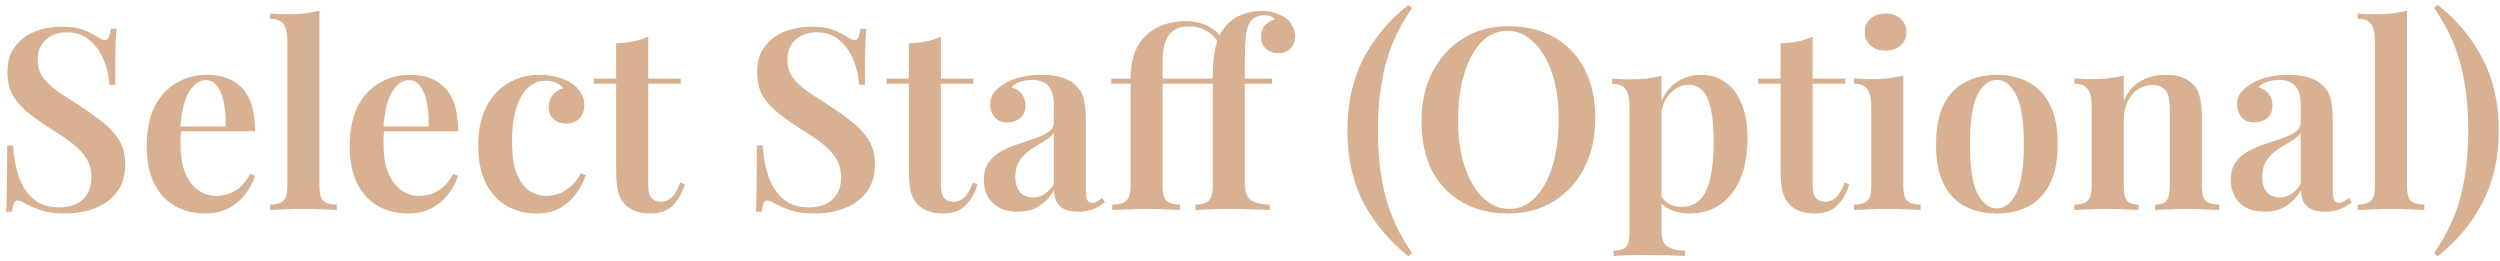 <svg
    width="393"
    height="41"
    viewBox="0 0 393 41"
    fill="none"
    xmlns="http://www.w3.org/2000/svg"
>
    <path
        d="M9.648 4.2C11.141 4.2 12.287 4.36 13.088 4.68C13.887 5 14.581 5.347 15.168 5.72C15.488 5.907 15.741 6.053 15.928 6.16C16.141 6.24 16.341 6.28 16.527 6.28C16.794 6.28 16.981 6.133 17.087 5.84C17.221 5.547 17.328 5.107 17.407 4.52H18.328C18.301 5.027 18.261 5.613 18.207 6.28C18.181 6.947 18.154 7.84 18.128 8.96C18.128 10.053 18.128 11.507 18.128 13.32H17.207C17.128 11.96 16.821 10.653 16.288 9.4C15.781 8.147 15.047 7.12 14.088 6.32C13.154 5.493 11.954 5.08 10.488 5.08C9.181 5.08 8.088 5.467 7.207 6.24C6.354 7.013 5.928 8.053 5.928 9.36C5.928 10.48 6.207 11.427 6.768 12.2C7.327 12.947 8.114 13.68 9.127 14.4C10.168 15.093 11.394 15.893 12.807 16.8C14.114 17.653 15.287 18.507 16.328 19.36C17.367 20.187 18.181 21.107 18.767 22.12C19.381 23.133 19.688 24.373 19.688 25.84C19.688 27.573 19.261 29.013 18.407 30.16C17.554 31.307 16.407 32.16 14.967 32.72C13.527 33.28 11.954 33.56 10.248 33.56C8.674 33.56 7.421 33.4 6.487 33.08C5.581 32.76 4.794 32.427 4.128 32.08C3.541 31.707 3.087 31.52 2.768 31.52C2.501 31.52 2.301 31.667 2.167 31.96C2.061 32.253 1.968 32.693 1.887 33.28H0.968C1.021 32.667 1.048 31.947 1.048 31.12C1.074 30.293 1.087 29.227 1.087 27.92C1.114 26.587 1.127 24.907 1.127 22.88H2.047C2.154 24.587 2.447 26.187 2.928 27.68C3.434 29.147 4.194 30.333 5.207 31.24C6.247 32.147 7.621 32.6 9.328 32.6C10.261 32.6 11.101 32.44 11.848 32.12C12.621 31.773 13.234 31.253 13.688 30.56C14.141 29.84 14.367 28.933 14.367 27.84C14.367 26.747 14.114 25.787 13.607 24.96C13.101 24.133 12.394 23.36 11.488 22.64C10.581 21.92 9.514 21.187 8.287 20.44C7.034 19.64 5.861 18.827 4.768 18C3.674 17.173 2.794 16.24 2.127 15.2C1.488 14.133 1.167 12.853 1.167 11.36C1.167 9.707 1.567 8.36 2.368 7.32C3.167 6.253 4.207 5.467 5.487 4.96C6.794 4.453 8.181 4.2 9.648 4.2ZM32.581 11.76C34.928 11.76 36.768 12.467 38.101 13.88C39.434 15.293 40.101 17.547 40.101 20.64H26.621L26.581 19.88H35.461C35.514 18.573 35.434 17.373 35.221 16.28C35.008 15.16 34.661 14.267 34.181 13.6C33.728 12.933 33.128 12.6 32.381 12.6C31.368 12.6 30.488 13.2 29.741 14.4C28.994 15.573 28.528 17.507 28.341 20.2L28.501 20.44C28.448 20.787 28.408 21.16 28.381 21.56C28.381 21.96 28.381 22.36 28.381 22.76C28.381 24.6 28.648 26.12 29.181 27.32C29.714 28.52 30.408 29.4 31.261 29.96C32.114 30.52 32.994 30.8 33.901 30.8C34.514 30.8 35.141 30.707 35.781 30.52C36.421 30.333 37.048 29.987 37.661 29.48C38.274 28.973 38.834 28.253 39.341 27.32L40.101 27.64C39.808 28.573 39.314 29.507 38.621 30.44C37.954 31.347 37.088 32.093 36.021 32.68C34.954 33.267 33.701 33.56 32.261 33.56C30.448 33.56 28.848 33.16 27.461 32.36C26.074 31.56 24.994 30.373 24.221 28.8C23.448 27.2 23.061 25.253 23.061 22.96C23.061 20.533 23.461 18.493 24.261 16.84C25.088 15.187 26.221 13.933 27.661 13.08C29.101 12.2 30.741 11.76 32.581 11.76ZM50.216 1.68V29.28C50.216 30.4 50.416 31.16 50.816 31.56C51.243 31.96 51.95 32.16 52.936 32.16V33C52.456 32.973 51.723 32.947 50.736 32.92C49.776 32.867 48.79 32.84 47.776 32.84C46.79 32.84 45.776 32.867 44.736 32.92C43.723 32.947 42.963 32.973 42.456 33V32.16C43.443 32.16 44.136 31.96 44.536 31.56C44.963 31.16 45.176 30.4 45.176 29.28V6.48C45.176 5.28 44.99 4.4 44.616 3.84C44.243 3.253 43.523 2.96 42.456 2.96V2.12C43.31 2.2 44.136 2.24 44.936 2.24C45.95 2.24 46.896 2.2 47.776 2.12C48.656 2.013 49.47 1.867 50.216 1.68ZM64.495 11.76C66.842 11.76 68.682 12.467 70.015 13.88C71.348 15.293 72.015 17.547 72.015 20.64H58.535L58.495 19.88H67.375C67.428 18.573 67.348 17.373 67.135 16.28C66.922 15.16 66.575 14.267 66.095 13.6C65.642 12.933 65.042 12.6 64.295 12.6C63.282 12.6 62.402 13.2 61.655 14.4C60.908 15.573 60.442 17.507 60.255 20.2L60.415 20.44C60.362 20.787 60.322 21.16 60.295 21.56C60.295 21.96 60.295 22.36 60.295 22.76C60.295 24.6 60.562 26.12 61.095 27.32C61.628 28.52 62.322 29.4 63.175 29.96C64.028 30.52 64.908 30.8 65.815 30.8C66.428 30.8 67.055 30.707 67.695 30.52C68.335 30.333 68.962 29.987 69.575 29.48C70.188 28.973 70.748 28.253 71.255 27.32L72.015 27.64C71.722 28.573 71.228 29.507 70.535 30.44C69.868 31.347 69.002 32.093 67.935 32.68C66.868 33.267 65.615 33.56 64.175 33.56C62.362 33.56 60.762 33.16 59.375 32.36C57.988 31.56 56.908 30.373 56.135 28.8C55.362 27.2 54.975 25.253 54.975 22.96C54.975 20.533 55.375 18.493 56.175 16.84C57.002 15.187 58.135 13.933 59.575 13.08C61.015 12.2 62.655 11.76 64.495 11.76ZM84.85 11.76C85.837 11.76 86.744 11.88 87.57 12.12C88.424 12.333 89.157 12.64 89.77 13.04C90.41 13.44 90.917 13.947 91.29 14.56C91.664 15.147 91.85 15.8 91.85 16.52C91.85 17.4 91.584 18.107 91.05 18.64C90.517 19.173 89.85 19.44 89.05 19.44C88.224 19.44 87.544 19.2 87.01 18.72C86.504 18.24 86.25 17.6 86.25 16.8C86.25 16.027 86.477 15.387 86.93 14.88C87.384 14.373 87.93 14.04 88.57 13.88C88.33 13.533 87.957 13.253 87.45 13.04C86.944 12.8 86.384 12.68 85.77 12.68C84.97 12.68 84.25 12.893 83.61 13.32C82.97 13.72 82.41 14.333 81.93 15.16C81.477 15.96 81.117 16.96 80.85 18.16C80.61 19.333 80.49 20.693 80.49 22.24C80.49 24.4 80.744 26.107 81.25 27.36C81.784 28.613 82.464 29.507 83.29 30.04C84.117 30.547 84.997 30.8 85.93 30.8C86.49 30.8 87.09 30.693 87.73 30.48C88.37 30.267 88.997 29.907 89.61 29.4C90.25 28.893 90.824 28.173 91.33 27.24L92.09 27.52C91.797 28.453 91.317 29.387 90.65 30.32C90.01 31.253 89.17 32.027 88.13 32.64C87.09 33.253 85.824 33.56 84.33 33.56C82.624 33.56 81.077 33.173 79.69 32.4C78.304 31.6 77.197 30.4 76.37 28.8C75.57 27.2 75.17 25.213 75.17 22.84C75.17 20.493 75.584 18.507 76.41 16.88C77.237 15.227 78.384 13.96 79.85 13.08C81.344 12.2 83.01 11.76 84.85 11.76ZM101.897 5.76V12.36H107.017V13.16H101.897V29.08C101.897 30.04 102.07 30.72 102.417 31.12C102.764 31.52 103.257 31.72 103.897 31.72C104.51 31.72 105.07 31.493 105.577 31.04C106.084 30.56 106.537 29.773 106.937 28.68L107.657 29C107.257 30.307 106.63 31.4 105.777 32.28C104.95 33.133 103.777 33.56 102.257 33.56C101.35 33.56 100.577 33.44 99.937 33.2C99.323 32.987 98.79 32.667 98.337 32.24C97.75 31.627 97.35 30.893 97.137 30.04C96.95 29.187 96.857 28.053 96.857 26.64V13.16H93.337V12.36H96.857V6.8C97.817 6.773 98.71 6.68 99.537 6.52C100.364 6.36 101.15 6.107 101.897 5.76ZM127.499 4.2C128.992 4.2 130.139 4.36 130.939 4.68C131.739 5 132.432 5.347 133.019 5.72C133.339 5.907 133.592 6.053 133.779 6.16C133.992 6.24 134.192 6.28 134.379 6.28C134.646 6.28 134.832 6.133 134.939 5.84C135.072 5.547 135.179 5.107 135.259 4.52H136.179C136.152 5.027 136.112 5.613 136.059 6.28C136.032 6.947 136.006 7.84 135.979 8.96C135.979 10.053 135.979 11.507 135.979 13.32H135.059C134.979 11.96 134.672 10.653 134.139 9.4C133.632 8.147 132.899 7.12 131.939 6.32C131.006 5.493 129.806 5.08 128.339 5.08C127.032 5.08 125.939 5.467 125.059 6.24C124.206 7.013 123.779 8.053 123.779 9.36C123.779 10.48 124.059 11.427 124.619 12.2C125.179 12.947 125.966 13.68 126.979 14.4C128.019 15.093 129.246 15.893 130.659 16.8C131.966 17.653 133.139 18.507 134.179 19.36C135.219 20.187 136.032 21.107 136.619 22.12C137.232 23.133 137.539 24.373 137.539 25.84C137.539 27.573 137.112 29.013 136.259 30.16C135.406 31.307 134.259 32.16 132.819 32.72C131.379 33.28 129.806 33.56 128.099 33.56C126.526 33.56 125.272 33.4 124.339 33.08C123.432 32.76 122.646 32.427 121.979 32.08C121.392 31.707 120.939 31.52 120.619 31.52C120.352 31.52 120.152 31.667 120.019 31.96C119.912 32.253 119.819 32.693 119.739 33.28H118.819C118.872 32.667 118.899 31.947 118.899 31.12C118.926 30.293 118.939 29.227 118.939 27.92C118.966 26.587 118.979 24.907 118.979 22.88H119.899C120.006 24.587 120.299 26.187 120.779 27.68C121.286 29.147 122.046 30.333 123.059 31.24C124.099 32.147 125.472 32.6 127.179 32.6C128.112 32.6 128.952 32.44 129.699 32.12C130.472 31.773 131.086 31.253 131.539 30.56C131.992 29.84 132.219 28.933 132.219 27.84C132.219 26.747 131.966 25.787 131.459 24.96C130.952 24.133 130.246 23.36 129.339 22.64C128.432 21.92 127.366 21.187 126.139 20.44C124.886 19.64 123.712 18.827 122.619 18C121.526 17.173 120.646 16.24 119.979 15.2C119.339 14.133 119.019 12.853 119.019 11.36C119.019 9.707 119.419 8.36 120.219 7.32C121.019 6.253 122.059 5.467 123.339 4.96C124.646 4.453 126.032 4.2 127.499 4.2ZM147.913 5.76V12.36H153.033V13.16H147.913V29.08C147.913 30.04 148.086 30.72 148.433 31.12C148.779 31.52 149.273 31.72 149.913 31.72C150.526 31.72 151.086 31.493 151.593 31.04C152.099 30.56 152.553 29.773 152.953 28.68L153.673 29C153.273 30.307 152.646 31.4 151.793 32.28C150.966 33.133 149.793 33.56 148.273 33.56C147.366 33.56 146.593 33.44 145.953 33.2C145.339 32.987 144.806 32.667 144.353 32.24C143.766 31.627 143.366 30.893 143.153 30.04C142.966 29.187 142.873 28.053 142.873 26.64V13.16H139.353V12.36H142.873V6.8C143.833 6.773 144.726 6.68 145.553 6.52C146.379 6.36 147.166 6.107 147.913 5.76ZM159.975 33.28C158.828 33.28 157.855 33.067 157.055 32.64C156.255 32.187 155.655 31.587 155.255 30.84C154.855 30.067 154.655 29.213 154.655 28.28C154.655 27.133 154.922 26.2 155.455 25.48C155.988 24.733 156.668 24.147 157.495 23.72C158.348 23.267 159.242 22.893 160.175 22.6C161.108 22.28 161.988 21.987 162.815 21.72C163.642 21.427 164.322 21.093 164.855 20.72C165.388 20.347 165.655 19.853 165.655 19.24V16.32C165.655 15.467 165.522 14.773 165.255 14.24C165.015 13.68 164.642 13.267 164.135 13C163.655 12.707 163.042 12.56 162.295 12.56C161.735 12.56 161.148 12.64 160.535 12.8C159.922 12.96 159.415 13.267 159.015 13.72C159.708 13.907 160.242 14.253 160.615 14.76C161.015 15.267 161.215 15.88 161.215 16.6C161.215 17.427 160.935 18.08 160.375 18.56C159.842 19.013 159.162 19.24 158.335 19.24C157.455 19.24 156.788 18.96 156.335 18.4C155.882 17.84 155.655 17.187 155.655 16.44C155.655 15.693 155.842 15.08 156.215 14.6C156.588 14.093 157.108 13.64 157.775 13.24C158.442 12.787 159.295 12.427 160.335 12.16C161.375 11.893 162.508 11.76 163.735 11.76C164.908 11.76 165.948 11.893 166.855 12.16C167.762 12.4 168.535 12.84 169.175 13.48C169.815 14.093 170.228 14.853 170.415 15.76C170.602 16.667 170.695 17.773 170.695 19.08V30.04C170.695 30.707 170.775 31.187 170.935 31.48C171.095 31.747 171.348 31.88 171.695 31.88C171.962 31.88 172.215 31.813 172.455 31.68C172.695 31.547 172.962 31.36 173.255 31.12L173.695 31.8C173.108 32.253 172.495 32.613 171.855 32.88C171.215 33.147 170.442 33.28 169.535 33.28C168.602 33.28 167.855 33.147 167.295 32.88C166.762 32.613 166.362 32.227 166.095 31.72C165.855 31.213 165.722 30.613 165.695 29.92C165.055 30.987 164.268 31.813 163.335 32.4C162.402 32.987 161.282 33.28 159.975 33.28ZM162.375 31.04C163.015 31.04 163.602 30.867 164.135 30.52C164.695 30.173 165.202 29.653 165.655 28.96V20.88C165.388 21.28 165.002 21.64 164.495 21.96C164.015 22.28 163.495 22.6 162.935 22.92C162.375 23.24 161.842 23.613 161.335 24.04C160.855 24.44 160.442 24.947 160.095 25.56C159.775 26.147 159.615 26.907 159.615 27.84C159.615 28.88 159.868 29.68 160.375 30.24C160.882 30.773 161.548 31.04 162.375 31.04ZM186.405 3.32C187.845 3.32 189.138 3.653 190.285 4.32C191.431 4.987 192.191 5.96 192.565 7.24L191.885 7.6C191.591 6.613 191.005 5.8 190.125 5.16C189.271 4.493 188.191 4.16 186.885 4.16C185.471 4.16 184.431 4.6 183.765 5.48C183.098 6.36 182.765 7.787 182.765 9.76V12.36H188.325V13.16H182.765V29.28C182.765 30.4 182.965 31.16 183.365 31.56C183.791 31.96 184.498 32.16 185.485 32.16V33C184.978 32.973 184.245 32.947 183.285 32.92C182.325 32.867 181.351 32.84 180.365 32.84C179.325 32.84 178.271 32.867 177.205 32.92C176.138 32.947 175.351 32.973 174.845 33V32.16C175.885 32.16 176.618 31.96 177.045 31.56C177.498 31.16 177.725 30.4 177.725 29.28V13.16H174.685V12.36H177.725C177.725 10.92 177.911 9.64 178.285 8.52C178.685 7.373 179.271 6.427 180.045 5.68C180.738 4.96 181.631 4.387 182.725 3.96C183.845 3.533 185.071 3.32 186.405 3.32ZM198.245 1.72C199.125 1.72 199.885 1.84 200.525 2.08C201.191 2.293 201.778 2.587 202.285 2.96C202.658 3.28 202.965 3.68 203.205 4.16C203.471 4.64 203.605 5.173 203.605 5.76C203.605 6.48 203.365 7.093 202.885 7.6C202.405 8.107 201.778 8.36 201.005 8.36C200.205 8.36 199.538 8.133 199.005 7.68C198.498 7.2 198.245 6.547 198.245 5.72C198.245 5.08 198.418 4.533 198.765 4.08C199.138 3.6 199.671 3.267 200.365 3.08C200.285 2.893 200.111 2.733 199.845 2.6C199.578 2.467 199.218 2.4 198.765 2.4C198.205 2.4 197.725 2.507 197.325 2.72C196.951 2.933 196.658 3.227 196.445 3.6C196.151 4.053 195.951 4.72 195.845 5.6C195.738 6.48 195.685 7.813 195.685 9.6V12.36H199.965V13.16H195.685V28.88C195.685 30.187 196.031 31.067 196.725 31.52C197.445 31.947 198.405 32.16 199.605 32.16V33C198.938 32.973 198.005 32.947 196.805 32.92C195.605 32.867 194.325 32.84 192.965 32.84C192.005 32.84 191.045 32.867 190.085 32.92C189.151 32.947 188.431 32.973 187.925 33V32.16C188.911 32.16 189.605 31.96 190.005 31.56C190.431 31.16 190.645 30.4 190.645 29.28V13.16H187.765V12.36H190.645C190.645 10.787 190.725 9.48 190.885 8.44C191.045 7.373 191.298 6.467 191.645 5.72C191.991 4.973 192.445 4.307 193.005 3.72C193.591 3.133 194.338 2.653 195.245 2.28C196.178 1.907 197.178 1.72 198.245 1.72ZM221.409 0.76L221.969 1.28C220.049 4 218.676 6.907 217.849 10C217.022 13.093 216.609 16.6 216.609 20.52C216.609 24.44 217.022 27.947 217.849 31.04C218.676 34.107 220.049 37.013 221.969 39.76L221.409 40.28C218.396 37.907 216.036 35.093 214.329 31.84C212.649 28.587 211.809 24.813 211.809 20.52C211.809 16.227 212.649 12.453 214.329 9.2C216.036 5.947 218.396 3.133 221.409 0.76ZM237.137 4.12C239.857 4.12 242.244 4.693 244.297 5.84C246.351 6.987 247.937 8.64 249.057 10.8C250.204 12.933 250.777 15.533 250.777 18.6C250.777 21.587 250.191 24.2 249.017 26.44C247.871 28.68 246.257 30.427 244.177 31.68C242.124 32.933 239.764 33.56 237.097 33.56C234.377 33.56 231.991 32.987 229.937 31.84C227.884 30.693 226.284 29.04 225.137 26.88C224.017 24.72 223.457 22.12 223.457 19.08C223.457 16.093 224.044 13.48 225.217 11.24C226.391 9 228.004 7.253 230.057 6C232.111 4.747 234.471 4.12 237.137 4.12ZM236.977 4.84C235.404 4.84 234.031 5.44 232.857 6.64C231.711 7.84 230.817 9.493 230.177 11.6C229.537 13.707 229.217 16.147 229.217 18.92C229.217 21.747 229.577 24.213 230.297 26.32C231.017 28.4 231.991 30.013 233.217 31.16C234.444 32.28 235.791 32.84 237.257 32.84C238.831 32.84 240.191 32.24 241.337 31.04C242.511 29.84 243.417 28.187 244.057 26.08C244.697 23.947 245.017 21.507 245.017 18.76C245.017 15.907 244.657 13.44 243.937 11.36C243.217 9.28 242.244 7.68 241.017 6.56C239.817 5.413 238.471 4.84 236.977 4.84ZM261.193 11.92V36.36C261.193 37.56 261.513 38.36 262.153 38.76C262.819 39.187 263.726 39.4 264.873 39.4V40.24C264.233 40.213 263.326 40.173 262.153 40.12C261.006 40.093 259.779 40.08 258.473 40.08C257.566 40.08 256.659 40.093 255.753 40.12C254.846 40.173 254.153 40.213 253.673 40.24V39.4C254.579 39.4 255.219 39.213 255.593 38.84C255.966 38.467 256.153 37.773 256.153 36.76V16.72C256.153 15.52 255.966 14.64 255.593 14.08C255.219 13.493 254.499 13.2 253.433 13.2V12.36C254.286 12.44 255.113 12.48 255.913 12.48C256.926 12.48 257.873 12.44 258.753 12.36C259.633 12.253 260.446 12.107 261.193 11.92ZM267.473 11.76C268.859 11.76 270.099 12.147 271.193 12.92C272.286 13.667 273.139 14.773 273.753 16.24C274.393 17.707 274.713 19.547 274.713 21.76C274.713 23.52 274.513 25.133 274.113 26.6C273.713 28.04 273.113 29.28 272.313 30.32C271.539 31.36 270.579 32.16 269.433 32.72C268.286 33.28 266.979 33.56 265.513 33.56C264.393 33.56 263.393 33.347 262.513 32.92C261.633 32.493 260.993 31.92 260.593 31.2L260.993 30.64C261.313 31.2 261.753 31.653 262.313 32C262.873 32.347 263.539 32.52 264.313 32.52C265.593 32.52 266.606 32.107 267.353 31.28C268.099 30.427 268.619 29.24 268.913 27.72C269.233 26.2 269.393 24.44 269.393 22.44C269.393 20.227 269.246 18.453 268.953 17.12C268.659 15.787 268.219 14.827 267.633 14.24C267.046 13.627 266.353 13.32 265.553 13.32C264.459 13.32 263.473 13.76 262.593 14.64C261.739 15.493 261.219 16.747 261.033 18.4L260.753 17.28C261.179 15.52 261.993 14.16 263.193 13.2C264.393 12.24 265.819 11.76 267.473 11.76ZM284.944 5.76V12.36H290.064V13.16H284.944V29.08C284.944 30.04 285.117 30.72 285.464 31.12C285.81 31.52 286.304 31.72 286.944 31.72C287.557 31.72 288.117 31.493 288.624 31.04C289.13 30.56 289.584 29.773 289.984 28.68L290.704 29C290.304 30.307 289.677 31.4 288.824 32.28C287.997 33.133 286.824 33.56 285.304 33.56C284.397 33.56 283.624 33.44 282.984 33.2C282.37 32.987 281.837 32.667 281.384 32.24C280.797 31.627 280.397 30.893 280.184 30.04C279.997 29.187 279.904 28.053 279.904 26.64V13.16H276.384V12.36H279.904V6.8C280.864 6.773 281.757 6.68 282.584 6.52C283.41 6.36 284.197 6.107 284.944 5.76ZM296.406 2.12C297.366 2.12 298.153 2.387 298.766 2.92C299.38 3.453 299.686 4.16 299.686 5.04C299.686 5.92 299.38 6.627 298.766 7.16C298.153 7.693 297.366 7.96 296.406 7.96C295.446 7.96 294.66 7.693 294.046 7.16C293.433 6.627 293.126 5.92 293.126 5.04C293.126 4.16 293.433 3.453 294.046 2.92C294.66 2.387 295.446 2.12 296.406 2.12ZM299.206 11.88V29.28C299.206 30.4 299.406 31.16 299.806 31.56C300.233 31.96 300.94 32.16 301.926 32.16V33C301.446 32.973 300.713 32.947 299.726 32.92C298.74 32.867 297.74 32.84 296.726 32.84C295.74 32.84 294.74 32.867 293.726 32.92C292.713 32.947 291.953 32.973 291.446 33V32.16C292.433 32.16 293.126 31.96 293.526 31.56C293.953 31.16 294.166 30.4 294.166 29.28V16.72C294.166 15.493 293.966 14.6 293.566 14.04C293.193 13.453 292.486 13.16 291.446 13.16V12.32C292.3 12.4 293.126 12.44 293.926 12.44C294.913 12.44 295.846 12.4 296.726 12.32C297.633 12.213 298.46 12.067 299.206 11.88ZM313.911 11.76C315.751 11.76 317.378 12.133 318.791 12.88C320.231 13.6 321.364 14.76 322.191 16.36C323.044 17.96 323.471 20.067 323.471 22.68C323.471 25.293 323.044 27.4 322.191 29C321.364 30.6 320.231 31.76 318.791 32.48C317.378 33.2 315.751 33.56 313.911 33.56C312.071 33.56 310.431 33.2 308.991 32.48C307.551 31.76 306.418 30.6 305.591 29C304.764 27.4 304.351 25.293 304.351 22.68C304.351 20.067 304.764 17.96 305.591 16.36C306.418 14.76 307.551 13.6 308.991 12.88C310.431 12.133 312.071 11.76 313.911 11.76ZM313.911 12.56C312.658 12.56 311.631 13.36 310.831 14.96C310.058 16.533 309.671 19.107 309.671 22.68C309.671 26.253 310.058 28.827 310.831 30.4C311.631 31.973 312.658 32.76 313.911 32.76C315.138 32.76 316.151 31.973 316.951 30.4C317.751 28.827 318.151 26.253 318.151 22.68C318.151 19.107 317.751 16.533 316.951 14.96C316.151 13.36 315.138 12.56 313.911 12.56ZM340.455 11.76C341.575 11.76 342.468 11.907 343.135 12.2C343.828 12.493 344.388 12.867 344.815 13.32C345.295 13.827 345.628 14.48 345.815 15.28C346.028 16.08 346.135 17.16 346.135 18.52V29.28C346.135 30.4 346.335 31.16 346.735 31.56C347.161 31.96 347.868 32.16 348.855 32.16V33C348.375 32.973 347.628 32.947 346.615 32.92C345.628 32.867 344.668 32.84 343.735 32.84C342.748 32.84 341.788 32.867 340.855 32.92C339.921 32.947 339.228 32.973 338.775 33V32.16C339.628 32.16 340.228 31.96 340.575 31.56C340.921 31.16 341.095 30.4 341.095 29.28V17.16C341.095 16.44 341.028 15.8 340.895 15.24C340.761 14.653 340.495 14.2 340.095 13.88C339.695 13.533 339.121 13.36 338.375 13.36C337.495 13.36 336.708 13.6 336.015 14.08C335.348 14.56 334.815 15.227 334.415 16.08C334.041 16.907 333.855 17.84 333.855 18.88V29.28C333.855 30.4 334.028 31.16 334.375 31.56C334.721 31.96 335.321 32.16 336.175 32.16V33C335.721 32.973 335.041 32.947 334.135 32.92C333.228 32.867 332.308 32.84 331.375 32.84C330.388 32.84 329.388 32.867 328.375 32.92C327.361 32.947 326.601 32.973 326.095 33V32.16C327.081 32.16 327.775 31.96 328.175 31.56C328.601 31.16 328.815 30.4 328.815 29.28V16.68C328.815 15.48 328.615 14.6 328.215 14.04C327.841 13.453 327.135 13.16 326.095 13.16V12.32C326.948 12.4 327.775 12.44 328.575 12.44C329.561 12.44 330.495 12.4 331.375 12.32C332.281 12.213 333.108 12.067 333.855 11.88V15.88C334.521 14.36 335.441 13.293 336.615 12.68C337.788 12.067 339.068 11.76 340.455 11.76ZM355.991 33.28C354.844 33.28 353.871 33.067 353.071 32.64C352.271 32.187 351.671 31.587 351.271 30.84C350.871 30.067 350.671 29.213 350.671 28.28C350.671 27.133 350.937 26.2 351.471 25.48C352.004 24.733 352.684 24.147 353.511 23.72C354.364 23.267 355.257 22.893 356.191 22.6C357.124 22.28 358.004 21.987 358.831 21.72C359.657 21.427 360.337 21.093 360.871 20.72C361.404 20.347 361.671 19.853 361.671 19.24V16.32C361.671 15.467 361.537 14.773 361.271 14.24C361.031 13.68 360.657 13.267 360.151 13C359.671 12.707 359.057 12.56 358.311 12.56C357.751 12.56 357.164 12.64 356.551 12.8C355.937 12.96 355.431 13.267 355.031 13.72C355.724 13.907 356.257 14.253 356.631 14.76C357.031 15.267 357.231 15.88 357.231 16.6C357.231 17.427 356.951 18.08 356.391 18.56C355.857 19.013 355.177 19.24 354.351 19.24C353.471 19.24 352.804 18.96 352.351 18.4C351.897 17.84 351.671 17.187 351.671 16.44C351.671 15.693 351.857 15.08 352.231 14.6C352.604 14.093 353.124 13.64 353.791 13.24C354.457 12.787 355.311 12.427 356.351 12.16C357.391 11.893 358.524 11.76 359.751 11.76C360.924 11.76 361.964 11.893 362.871 12.16C363.777 12.4 364.551 12.84 365.191 13.48C365.831 14.093 366.244 14.853 366.431 15.76C366.617 16.667 366.711 17.773 366.711 19.08V30.04C366.711 30.707 366.791 31.187 366.951 31.48C367.111 31.747 367.364 31.88 367.711 31.88C367.977 31.88 368.231 31.813 368.471 31.68C368.711 31.547 368.977 31.36 369.271 31.12L369.711 31.8C369.124 32.253 368.511 32.613 367.871 32.88C367.231 33.147 366.457 33.28 365.551 33.28C364.617 33.28 363.871 33.147 363.311 32.88C362.777 32.613 362.377 32.227 362.111 31.72C361.871 31.213 361.737 30.613 361.711 29.92C361.071 30.987 360.284 31.813 359.351 32.4C358.417 32.987 357.297 33.28 355.991 33.28ZM358.391 31.04C359.031 31.04 359.617 30.867 360.151 30.52C360.711 30.173 361.217 29.653 361.671 28.96V20.88C361.404 21.28 361.017 21.64 360.511 21.96C360.031 22.28 359.511 22.6 358.951 22.92C358.391 23.24 357.857 23.613 357.351 24.04C356.871 24.44 356.457 24.947 356.111 25.56C355.791 26.147 355.631 26.907 355.631 27.84C355.631 28.88 355.884 29.68 356.391 30.24C356.897 30.773 357.564 31.04 358.391 31.04ZM378.38 1.68V29.28C378.38 30.4 378.58 31.16 378.98 31.56C379.407 31.96 380.114 32.16 381.1 32.16V33C380.62 32.973 379.887 32.947 378.9 32.92C377.94 32.867 376.954 32.84 375.94 32.84C374.954 32.84 373.94 32.867 372.9 32.92C371.887 32.947 371.127 32.973 370.62 33V32.16C371.607 32.16 372.3 31.96 372.7 31.56C373.127 31.16 373.34 30.4 373.34 29.28V6.48C373.34 5.28 373.154 4.4 372.78 3.84C372.407 3.253 371.687 2.96 370.62 2.96V2.12C371.474 2.2 372.3 2.24 373.1 2.24C374.114 2.24 375.06 2.2 375.94 2.12C376.82 2.013 377.634 1.867 378.38 1.68ZM383.21 0.76C386.223 3.133 388.57 5.947 390.25 9.2C391.956 12.453 392.81 16.227 392.81 20.52C392.81 24.813 391.956 28.587 390.25 31.84C388.57 35.093 386.223 37.907 383.21 40.28L382.65 39.76C384.57 37.013 385.943 34.107 386.77 31.04C387.596 27.947 388.01 24.44 388.01 20.52C388.01 16.6 387.596 13.093 386.77 10C385.943 6.907 384.57 4 382.65 1.28L383.21 0.76Z"
        fill="#D8B192"
    />
</svg>